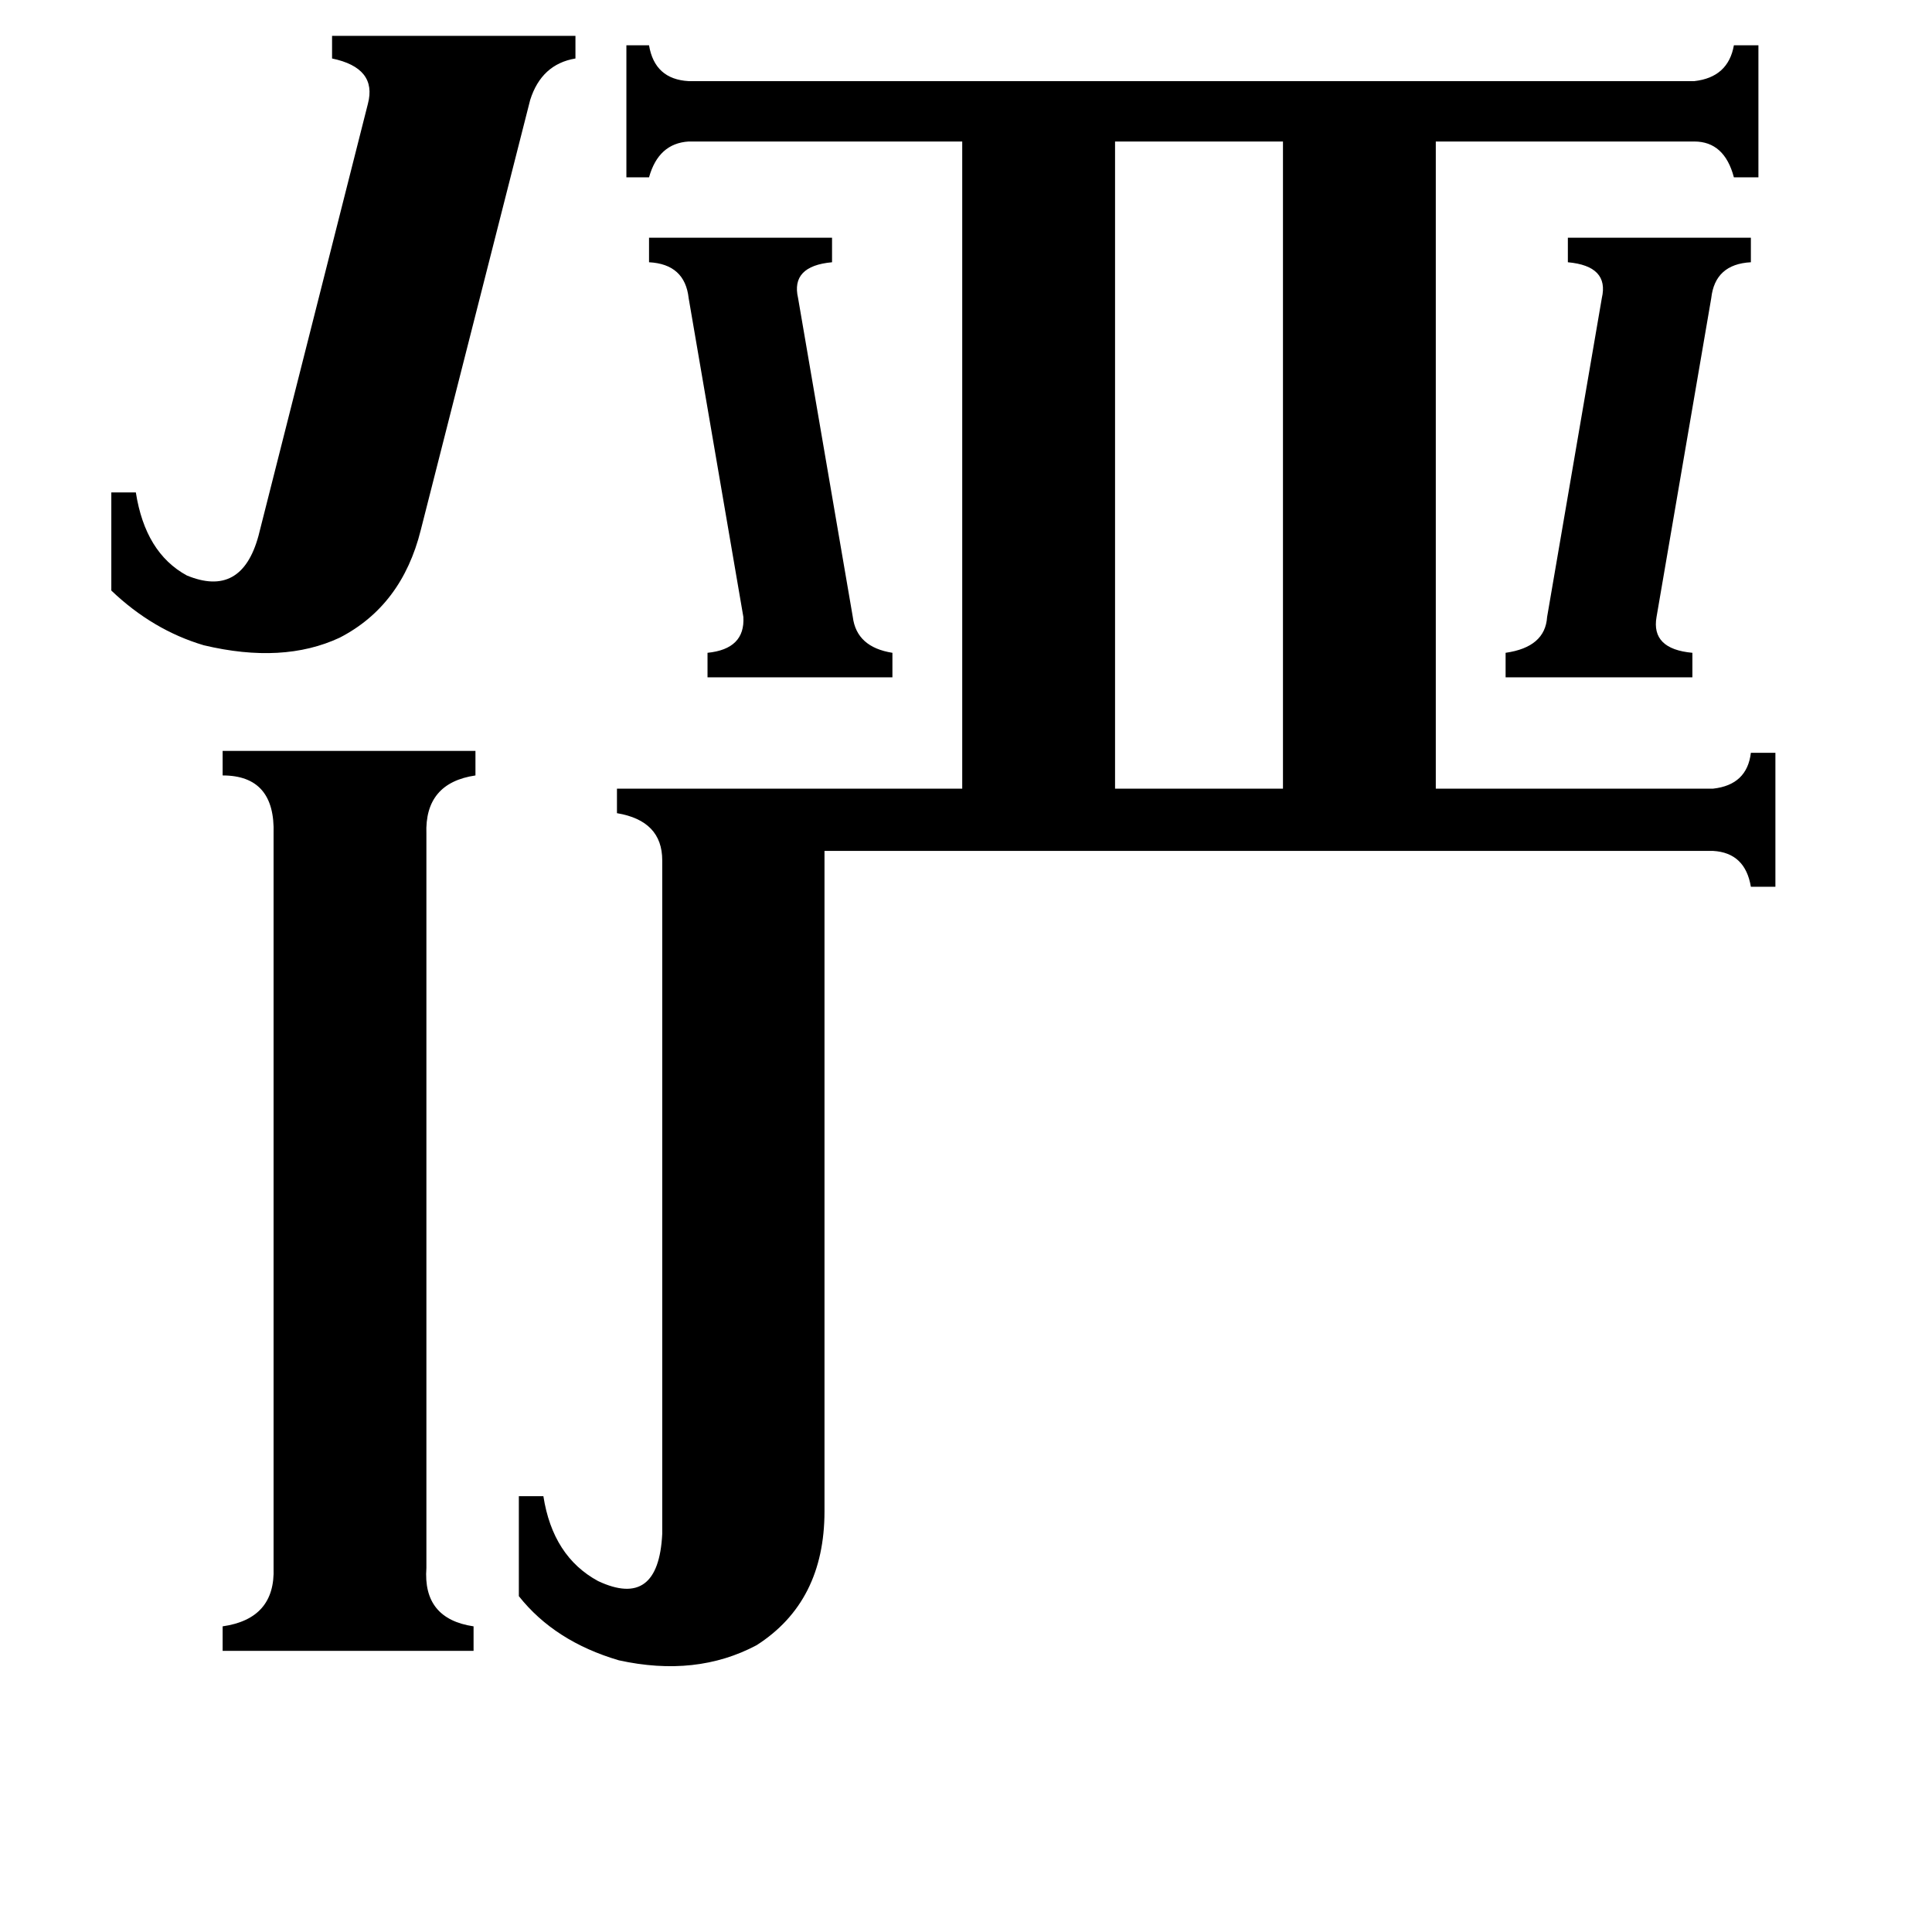 <svg xmlns="http://www.w3.org/2000/svg" viewBox="0 -800 1024 1024">
	<path fill="#000000" d="M344 -674H441V-661Q419 -659 423 -642L452 -473Q454 -457 473 -454V-441H375V-454Q395 -456 394 -473L365 -642Q363 -660 344 -661ZM798 -454Q819 -457 820 -473L849 -642Q853 -659 831 -661V-674H928V-661Q909 -660 907 -642L878 -473Q875 -456 897 -454V-441H798ZM591 -725V-382H680V-725ZM223 -519Q213 -479 180 -462Q150 -448 108 -458Q81 -466 59 -487V-539H72Q77 -507 99 -495Q128 -483 137 -516L195 -745Q200 -764 176 -769V-781H305V-769Q287 -766 281 -747ZM226 31Q224 58 251 62V75H118V62Q146 58 145 31V-358Q146 -389 118 -389V-402H252V-389Q225 -385 226 -358ZM908 -382Q926 -384 928 -401H941V-330H928Q925 -348 908 -349H437V1Q437 49 401 72Q369 89 328 80Q294 70 275 46V-7H288Q293 25 317 38Q349 53 351 13V-344Q351 -365 327 -369V-382H510V-725H365Q349 -724 344 -706H332V-776H344Q347 -758 365 -757H898Q916 -759 919 -776H932V-706H919Q914 -725 898 -725H761V-382Z"/>
</svg>